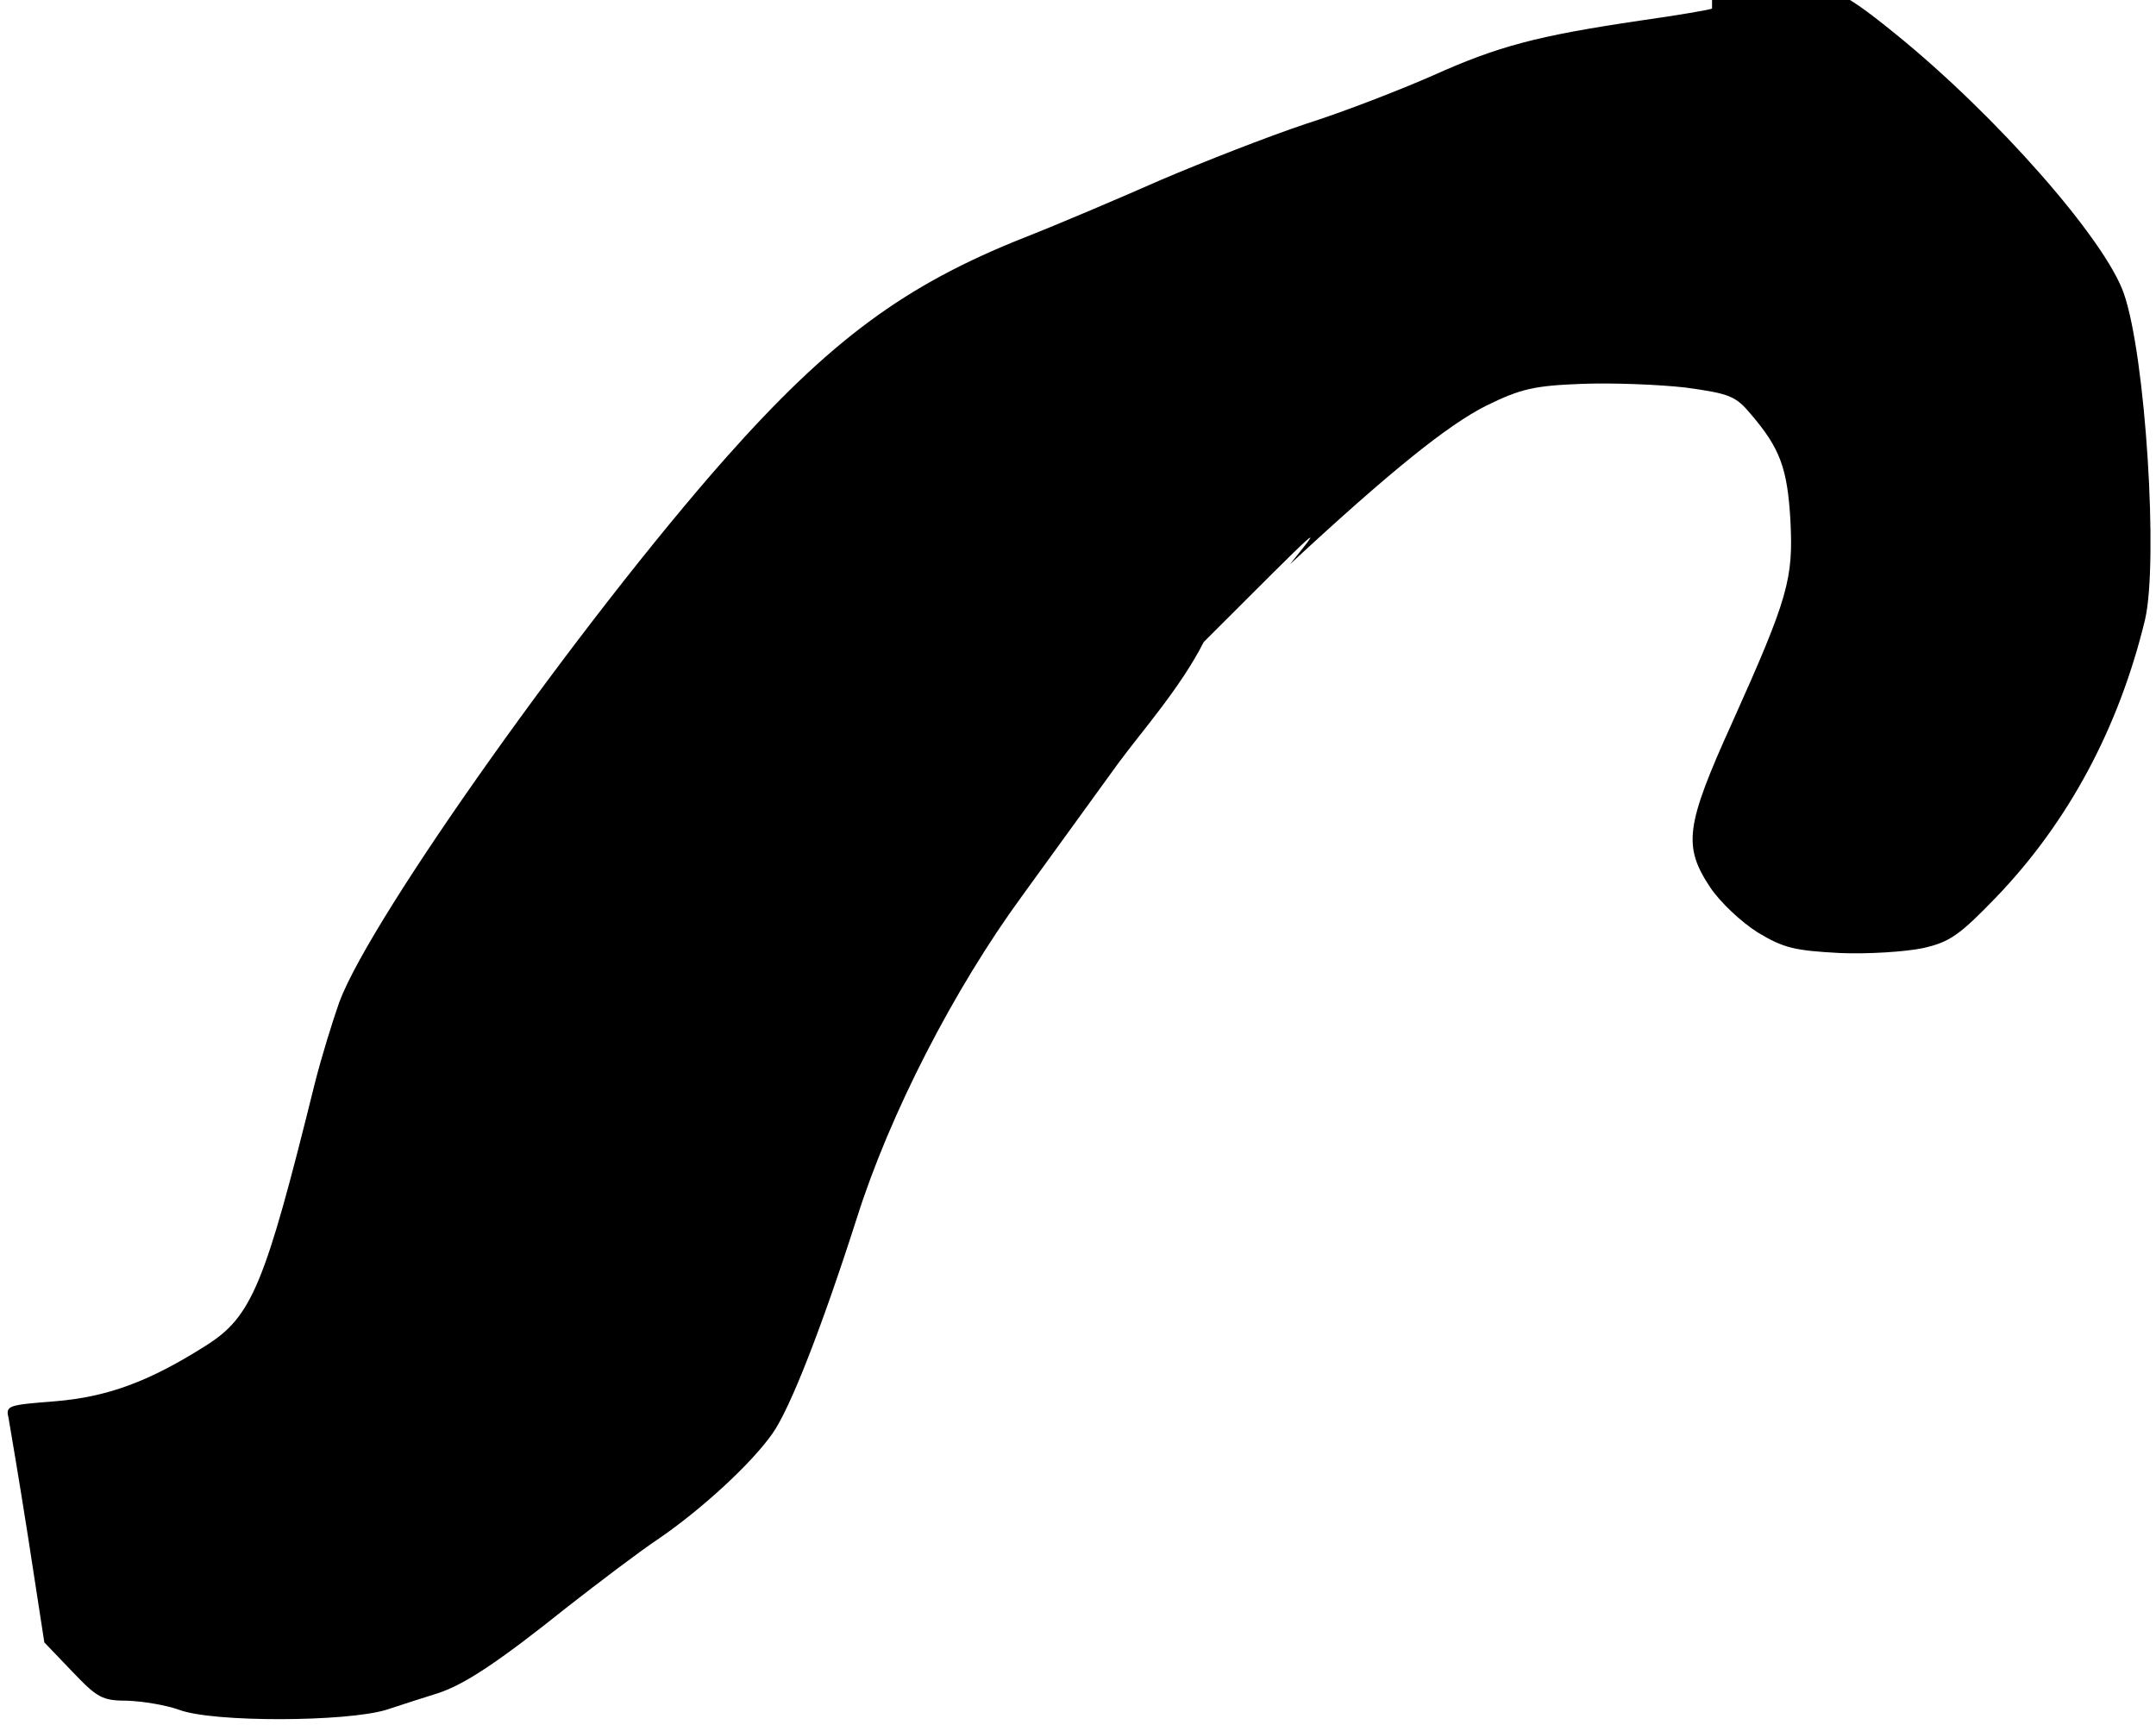 <?xml version="1.0" encoding="UTF-8" standalone="no"?>
<svg
   xmlns:dc="http://purl.org/dc/elements/1.1/"
   xmlns:cc="http://creativecommons.org/ns#"
   xmlns:rdf="http://www.w3.org/1999/02/22-rdf-syntax-ns#"
   xmlns:svg="http://www.w3.org/2000/svg"
   xmlns="http://www.w3.org/2000/svg"
   xmlns:sodipodi="http://sodipodi.sourceforge.net/DTD/sodipodi-0.dtd"
   xmlns:inkscape="http://www.inkscape.org/namespaces/inkscape"
   version="1.0"
   width="355pt"
   height="284pt"
   viewBox="0 0 355 284"
   preserveAspectRatio="xMidYMid meet"
   id="svg2"
   inkscape:version="0.48.4 r9939"
   sodipodi:docname="yellow.svg">
  <defs
     id="defs12" />
  <sodipodi:namedview
     pagecolor="#ffffff"
     bordercolor="#666666"
     borderopacity="1"
     objecttolerance="10"
     gridtolerance="10"
     guidetolerance="10"
     inkscape:pageopacity="0"
     inkscape:pageshadow="2"
     inkscape:window-width="1301"
     inkscape:window-height="744"
     id="namedview10"
     showgrid="false"
     inkscape:zoom="0.65802817"
     inkscape:cx="221.875"
     inkscape:cy="177.5"
     inkscape:window-x="65"
     inkscape:window-y="24"
     inkscape:window-maximized="1"
     inkscape:current-layer="svg2" />
  <g
     transform="translate(0,284) scale(0.1,-0.1)"
     fill="#000000"
     stroke="none"
     id="g6">
    <path
       d="M2819 2826 c-2 -2 -56 -11 -119 -20 -169 -25 -233 -42 -340 -90 -52 -23 -147 -60 -210 -80 -63 -21 -170 -63 -238 -92 -68 -30 -169 -73 -225 -95 -197 -78 -320 -169 -493 -364 -236 -267 -582 -753 -635 -894 -11 -31 -30 -92 -41 -136 -82 -331 -103 -383 -180 -431 -93 -59 -162 -84 -247 -91 -77 -6 -82 -7 -77 -27 2 -12 17 -99 32 -195 l27 -175 46 -48 c41 -43 49 -48 91 -48 25 -1 63 -7 85 -15 56 -21 275 -20 341 0 27 9 65 21 84 27 44 14 100 51 215 143 50 39 117 90 150 112 70 48 152 123 187 173 29 41 81 174 139 355 54 171 160 377 272 530 48 66 119 164 158 218 39 53 103 125 141 200 200 200 200 200 142 128 166 154 261 230 323 261 57 28 79 33 157 36 50 2 127 -1 171 -6 73 -10 83 -14 108 -44 48 -56 60 -89 65 -174 5 -97 -3 -127 -96 -334 -77 -170 -81 -203 -36 -271 16 -24 51 -57 78 -74 43 -26 61 -30 135 -34 47 -2 108 2 137 8 45 10 61 22 121 84 119 124 202 279 245 457 22 95 1 434 -35 537 -31 89 -210 293 -377 428 -95 77 -116 85 -213 85 -46 0 -86 -2 -88 -4z"
       id="path8"
       inkscape:connector-curvature="0"
       sodipodi:nodetypes="sccccccccccccccccccccccccccccccccccccccccss" />
  </g>
</svg>

